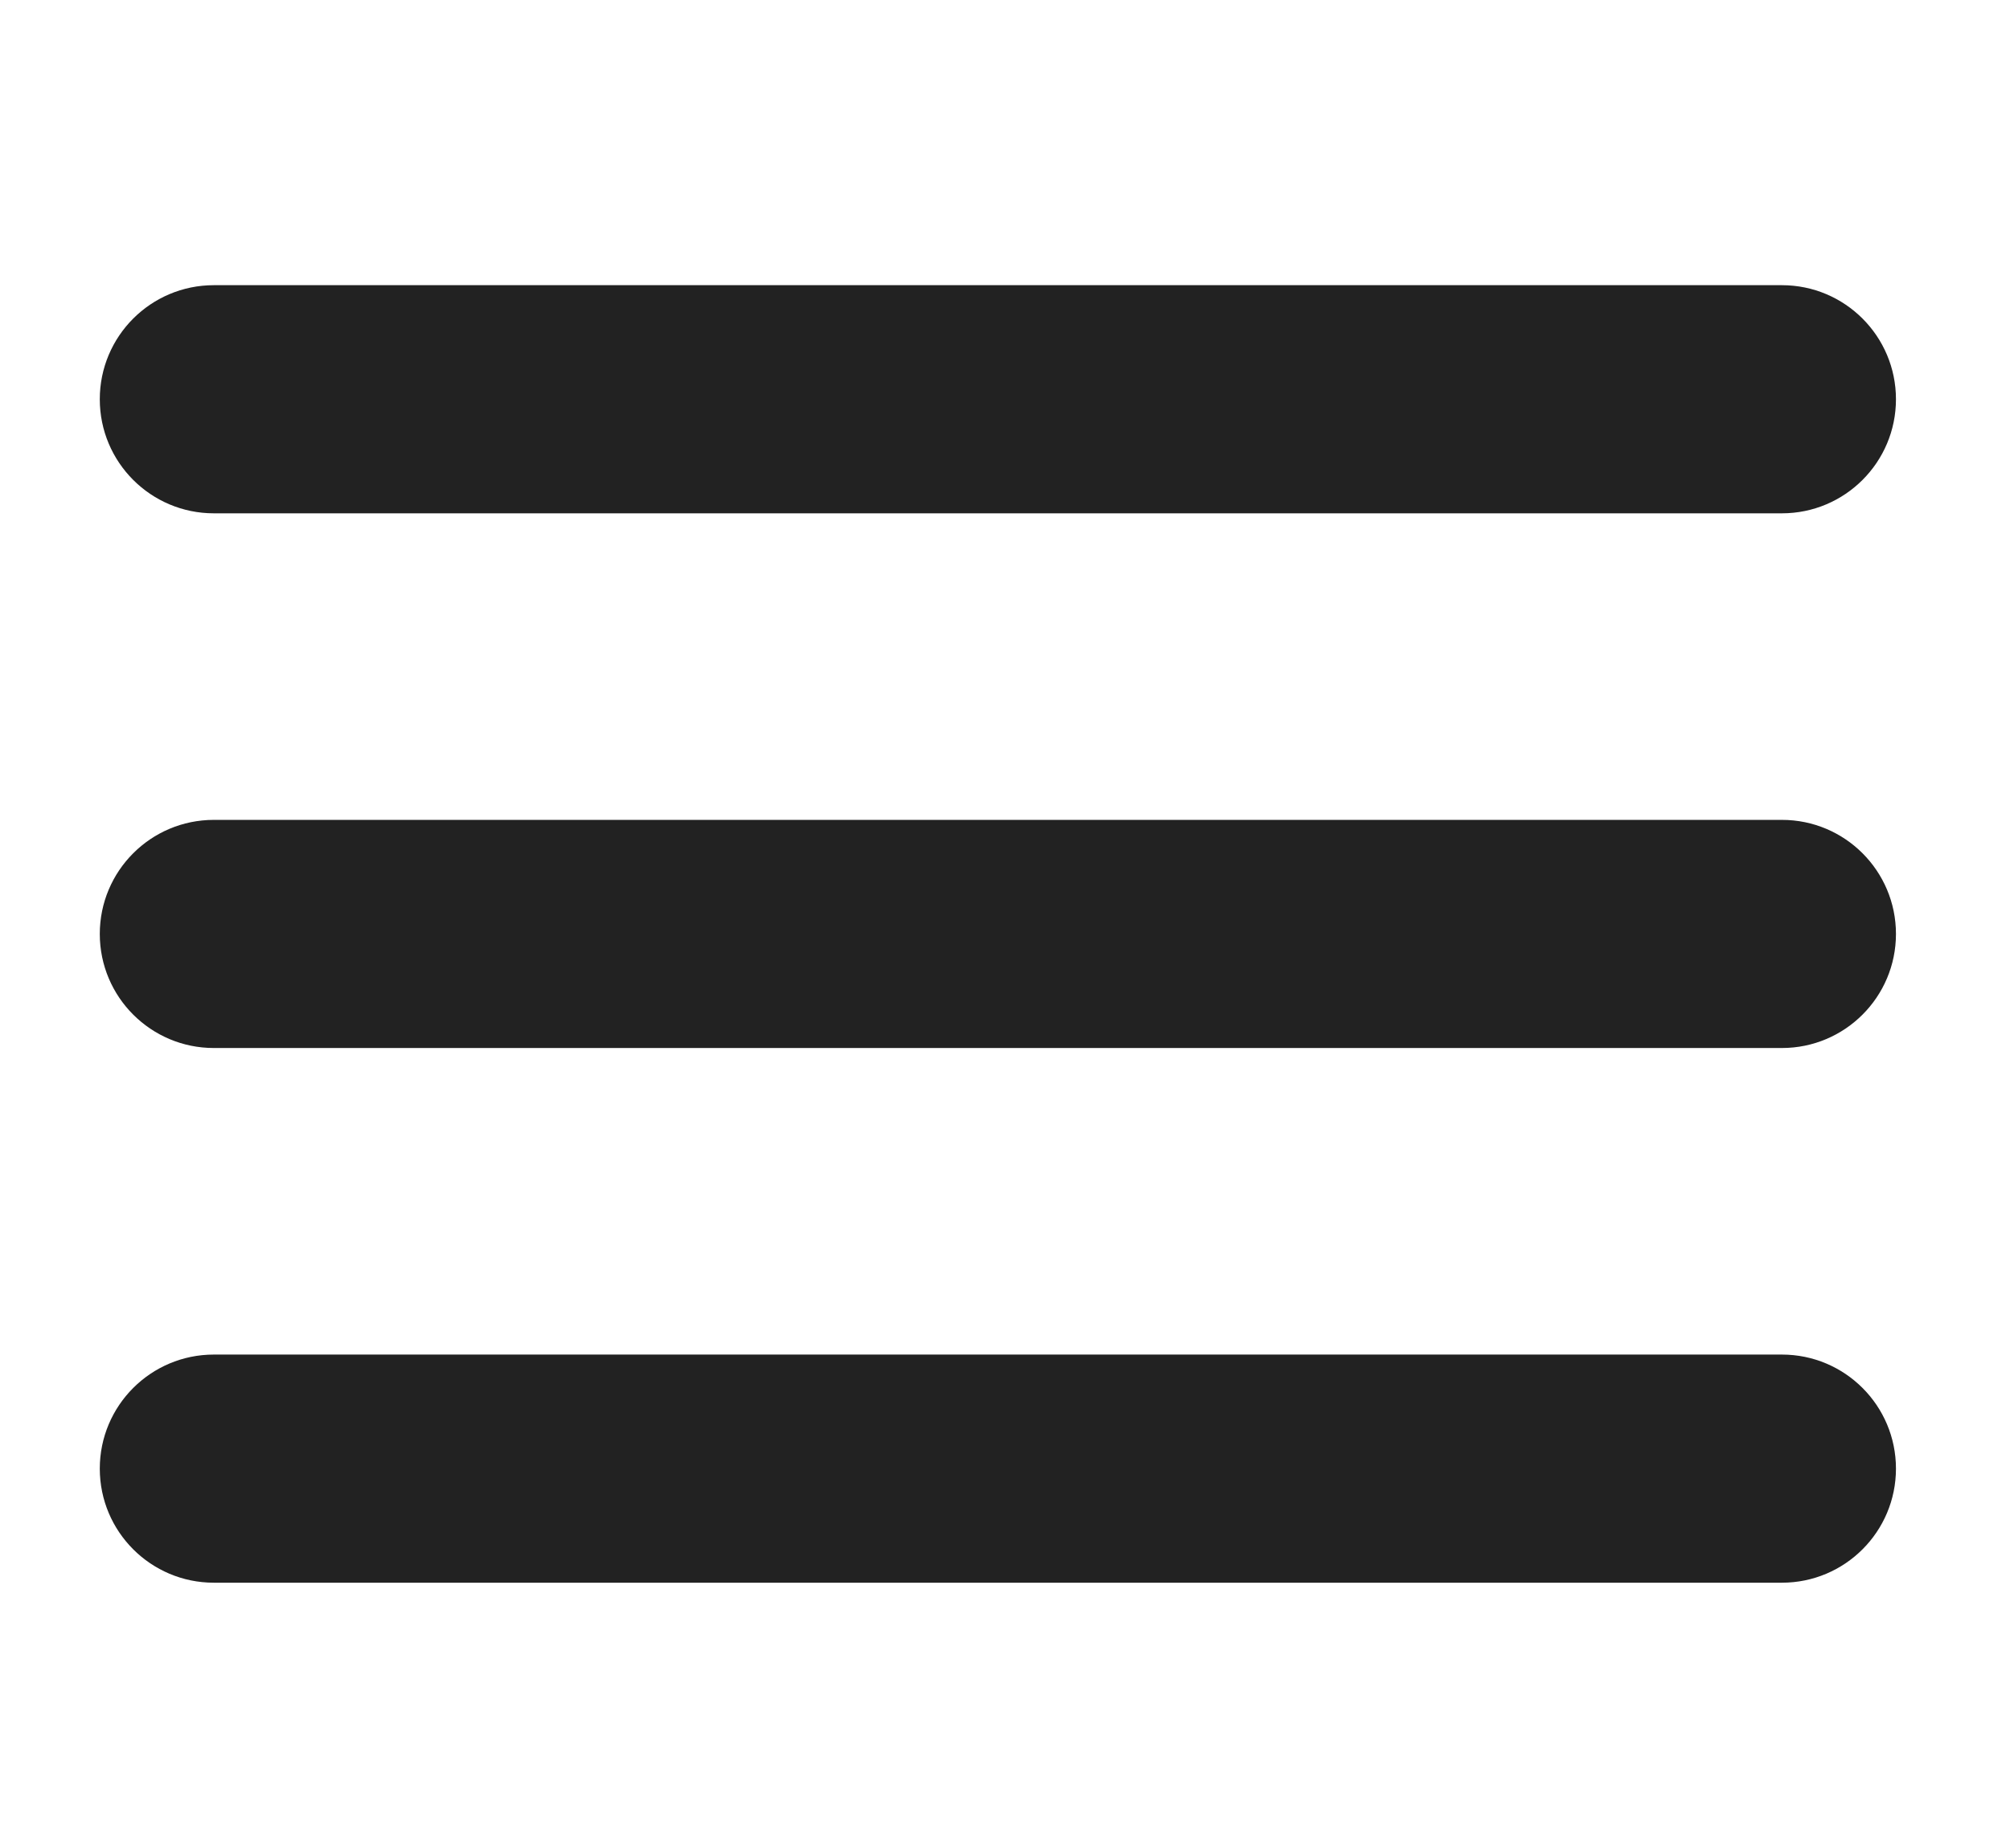 <?xml version="1.0" encoding="utf-8"?>
<!-- Generator: Adobe Illustrator 16.0.0, SVG Export Plug-In . SVG Version: 6.00 Build 0)  -->
<!DOCTYPE svg PUBLIC "-//W3C//DTD SVG 1.1//EN" "http://www.w3.org/Graphics/SVG/1.1/DTD/svg11.dtd">
<svg version="1.1" id="圖層_1" xmlns="http://www.w3.org/2000/svg" xmlns:xlink="http://www.w3.org/1999/xlink" x="0px" y="0px"
	 width="141px" height="129.581px" viewBox="0 0 141 129.581" enable-background="new 0 0 141 129.581" xml:space="preserve">
<path fill="#222222" d="M133,28.001c0,4.418-3.582,8-8,8H15c-4.418,0-8-3.582-8-8l0,0c0-4.418,3.582-8,8-8h110
	C129.418,20.001,133,23.583,133,28.001L133,28.001z"/>
<path fill="#222222" d="M133,65.501c0,4.418-3.582,8-8,8H15c-4.418,0-8-3.582-8-8l0,0c0-4.418,3.582-8,8-8h110
	C129.418,57.501,133,61.083,133,65.501L133,65.501z"/>
<path fill="#222222" d="M133,103.001c0,4.418-3.582,8-8,8H15c-4.418,0-8-3.582-8-8l0,0c0-4.418,3.582-8,8-8h110
	C129.418,95.001,133,98.583,133,103.001L133,103.001z"/>
</svg>
